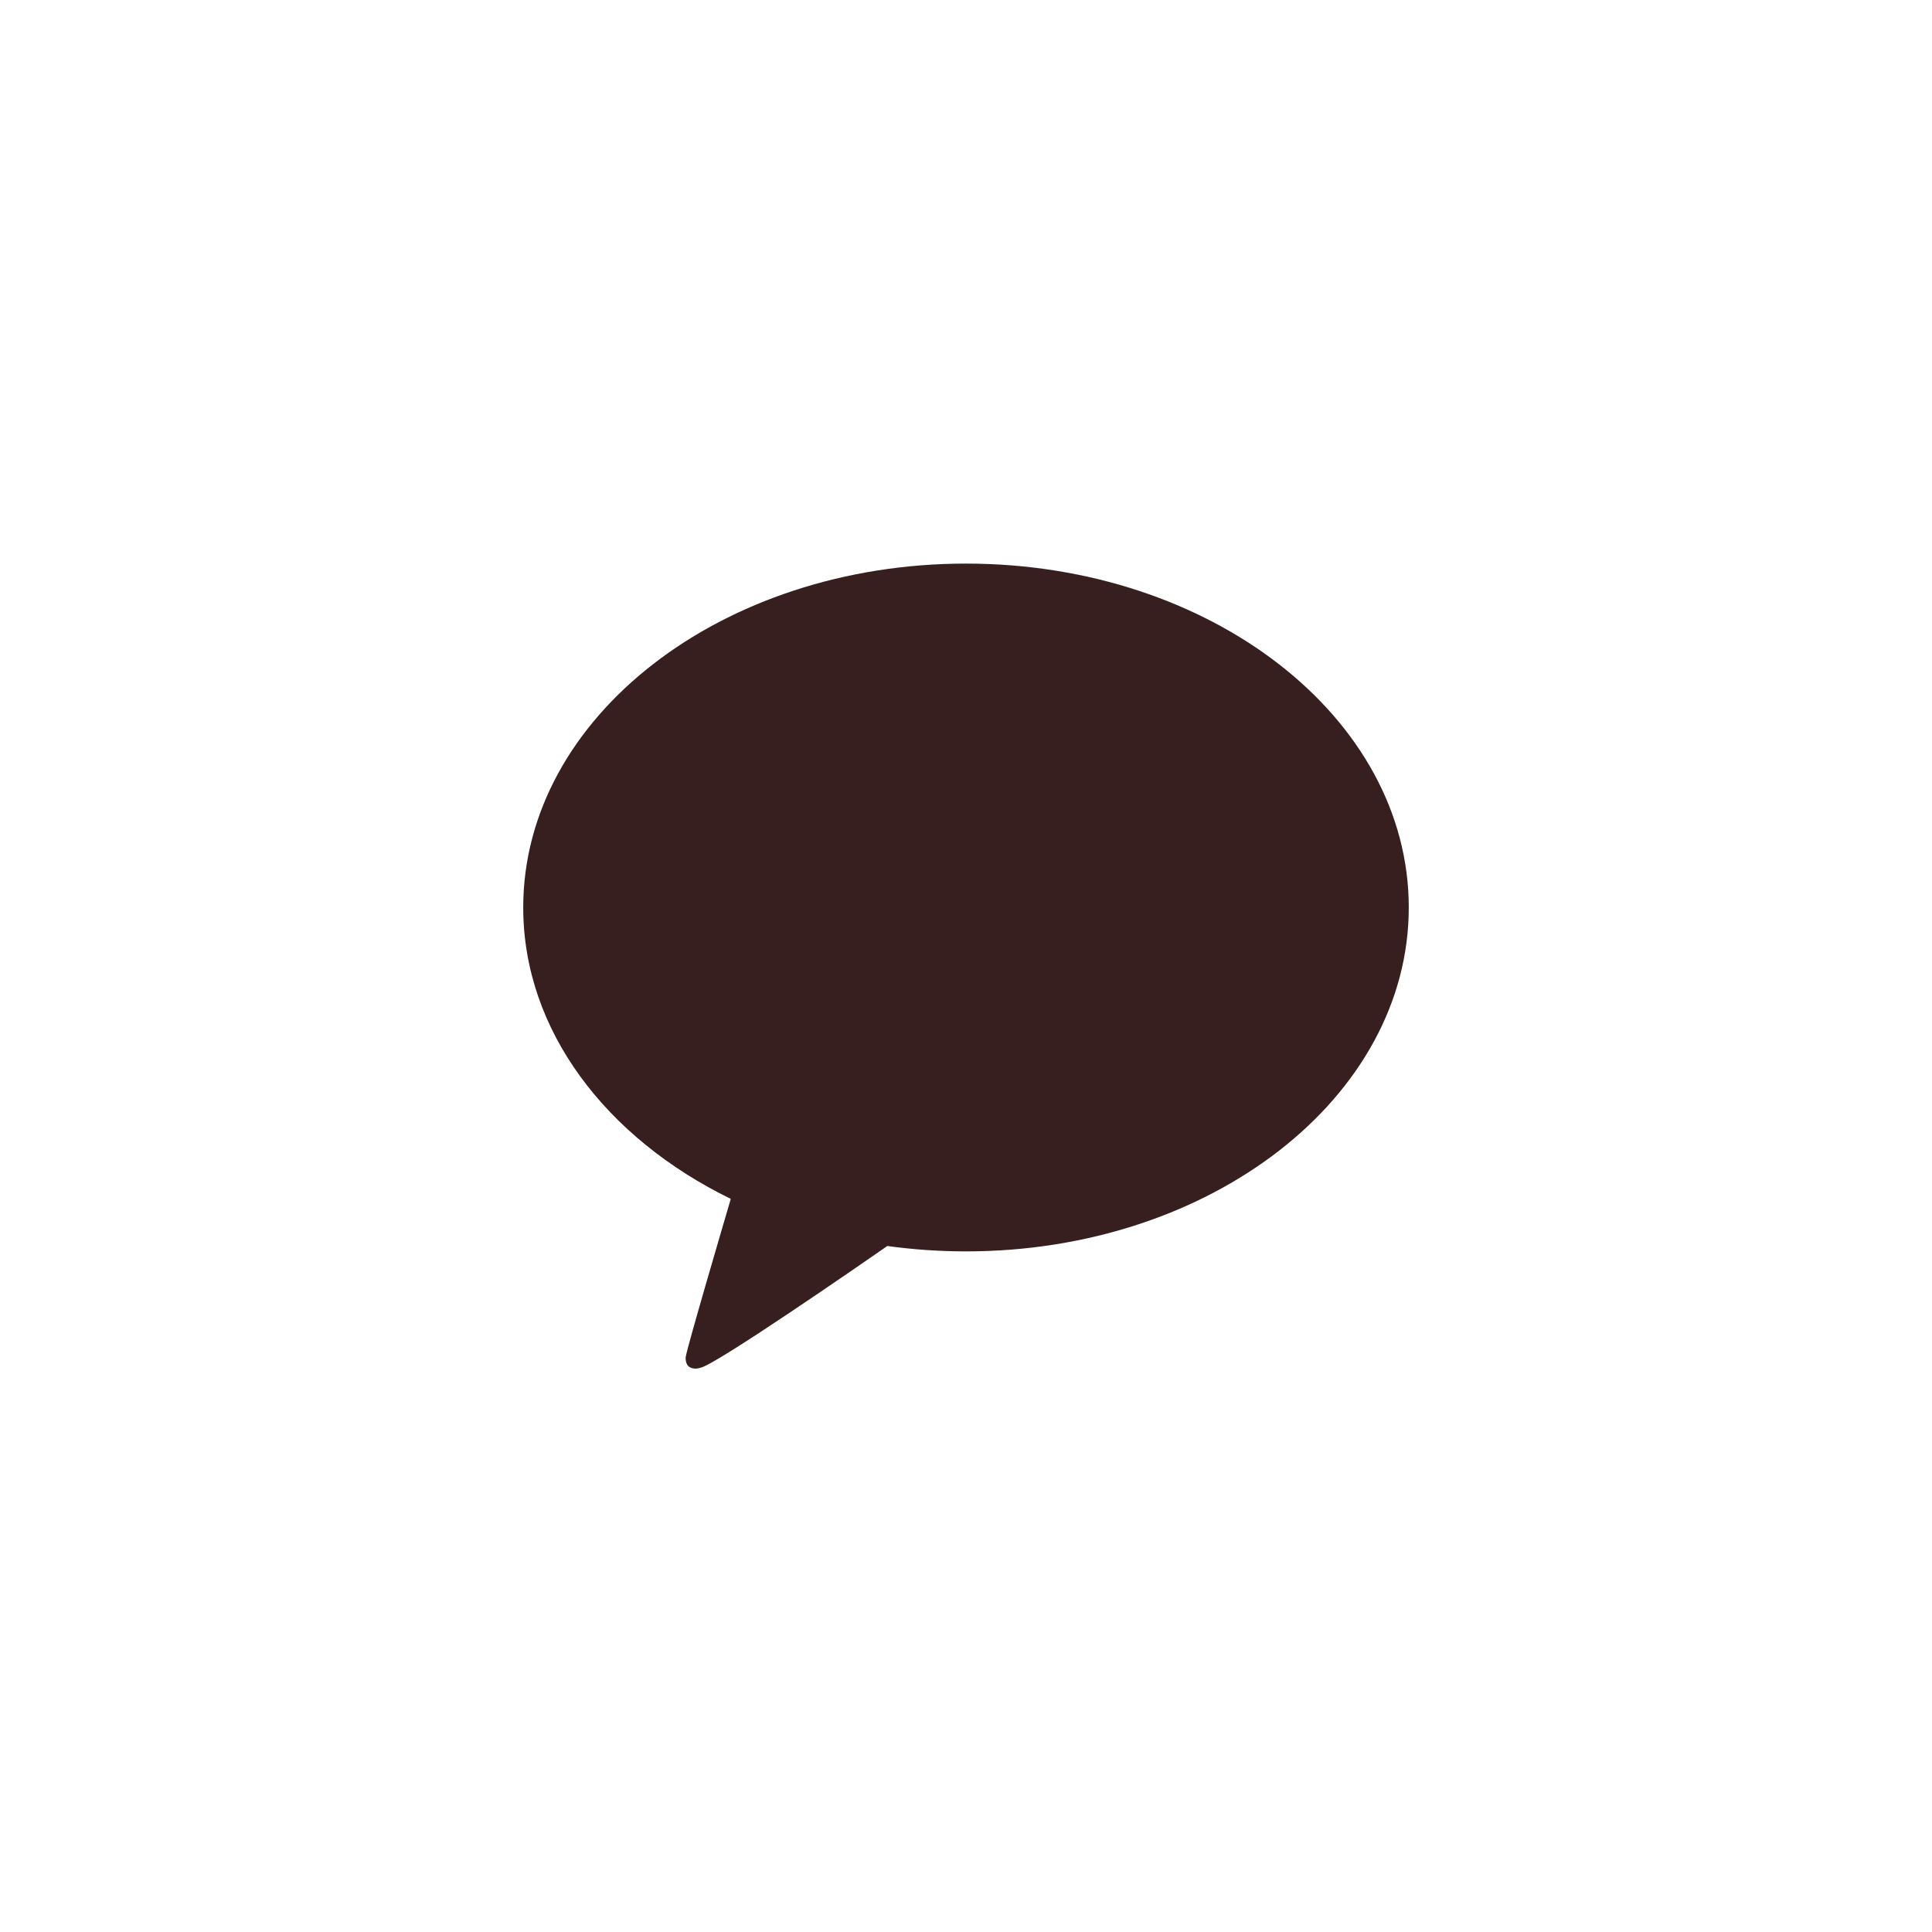 <svg width="28" height="28" viewBox="0 0 28 28" fill="none" xmlns="http://www.w3.org/2000/svg">
<path d="M14 8.168C10.456 8.168 7.583 10.399 7.583 13.152C7.583 14.932 8.784 16.493 10.591 17.375C10.493 17.709 9.959 19.523 9.938 19.666C9.938 19.666 9.925 19.773 9.996 19.814C10.066 19.855 10.149 19.823 10.149 19.823C10.351 19.795 12.49 18.315 12.86 18.058C13.23 18.109 13.611 18.136 14 18.136C17.544 18.136 20.417 15.905 20.417 13.152C20.417 10.399 17.544 8.168 14 8.168Z" fill="#381F1F"/>
</svg>
